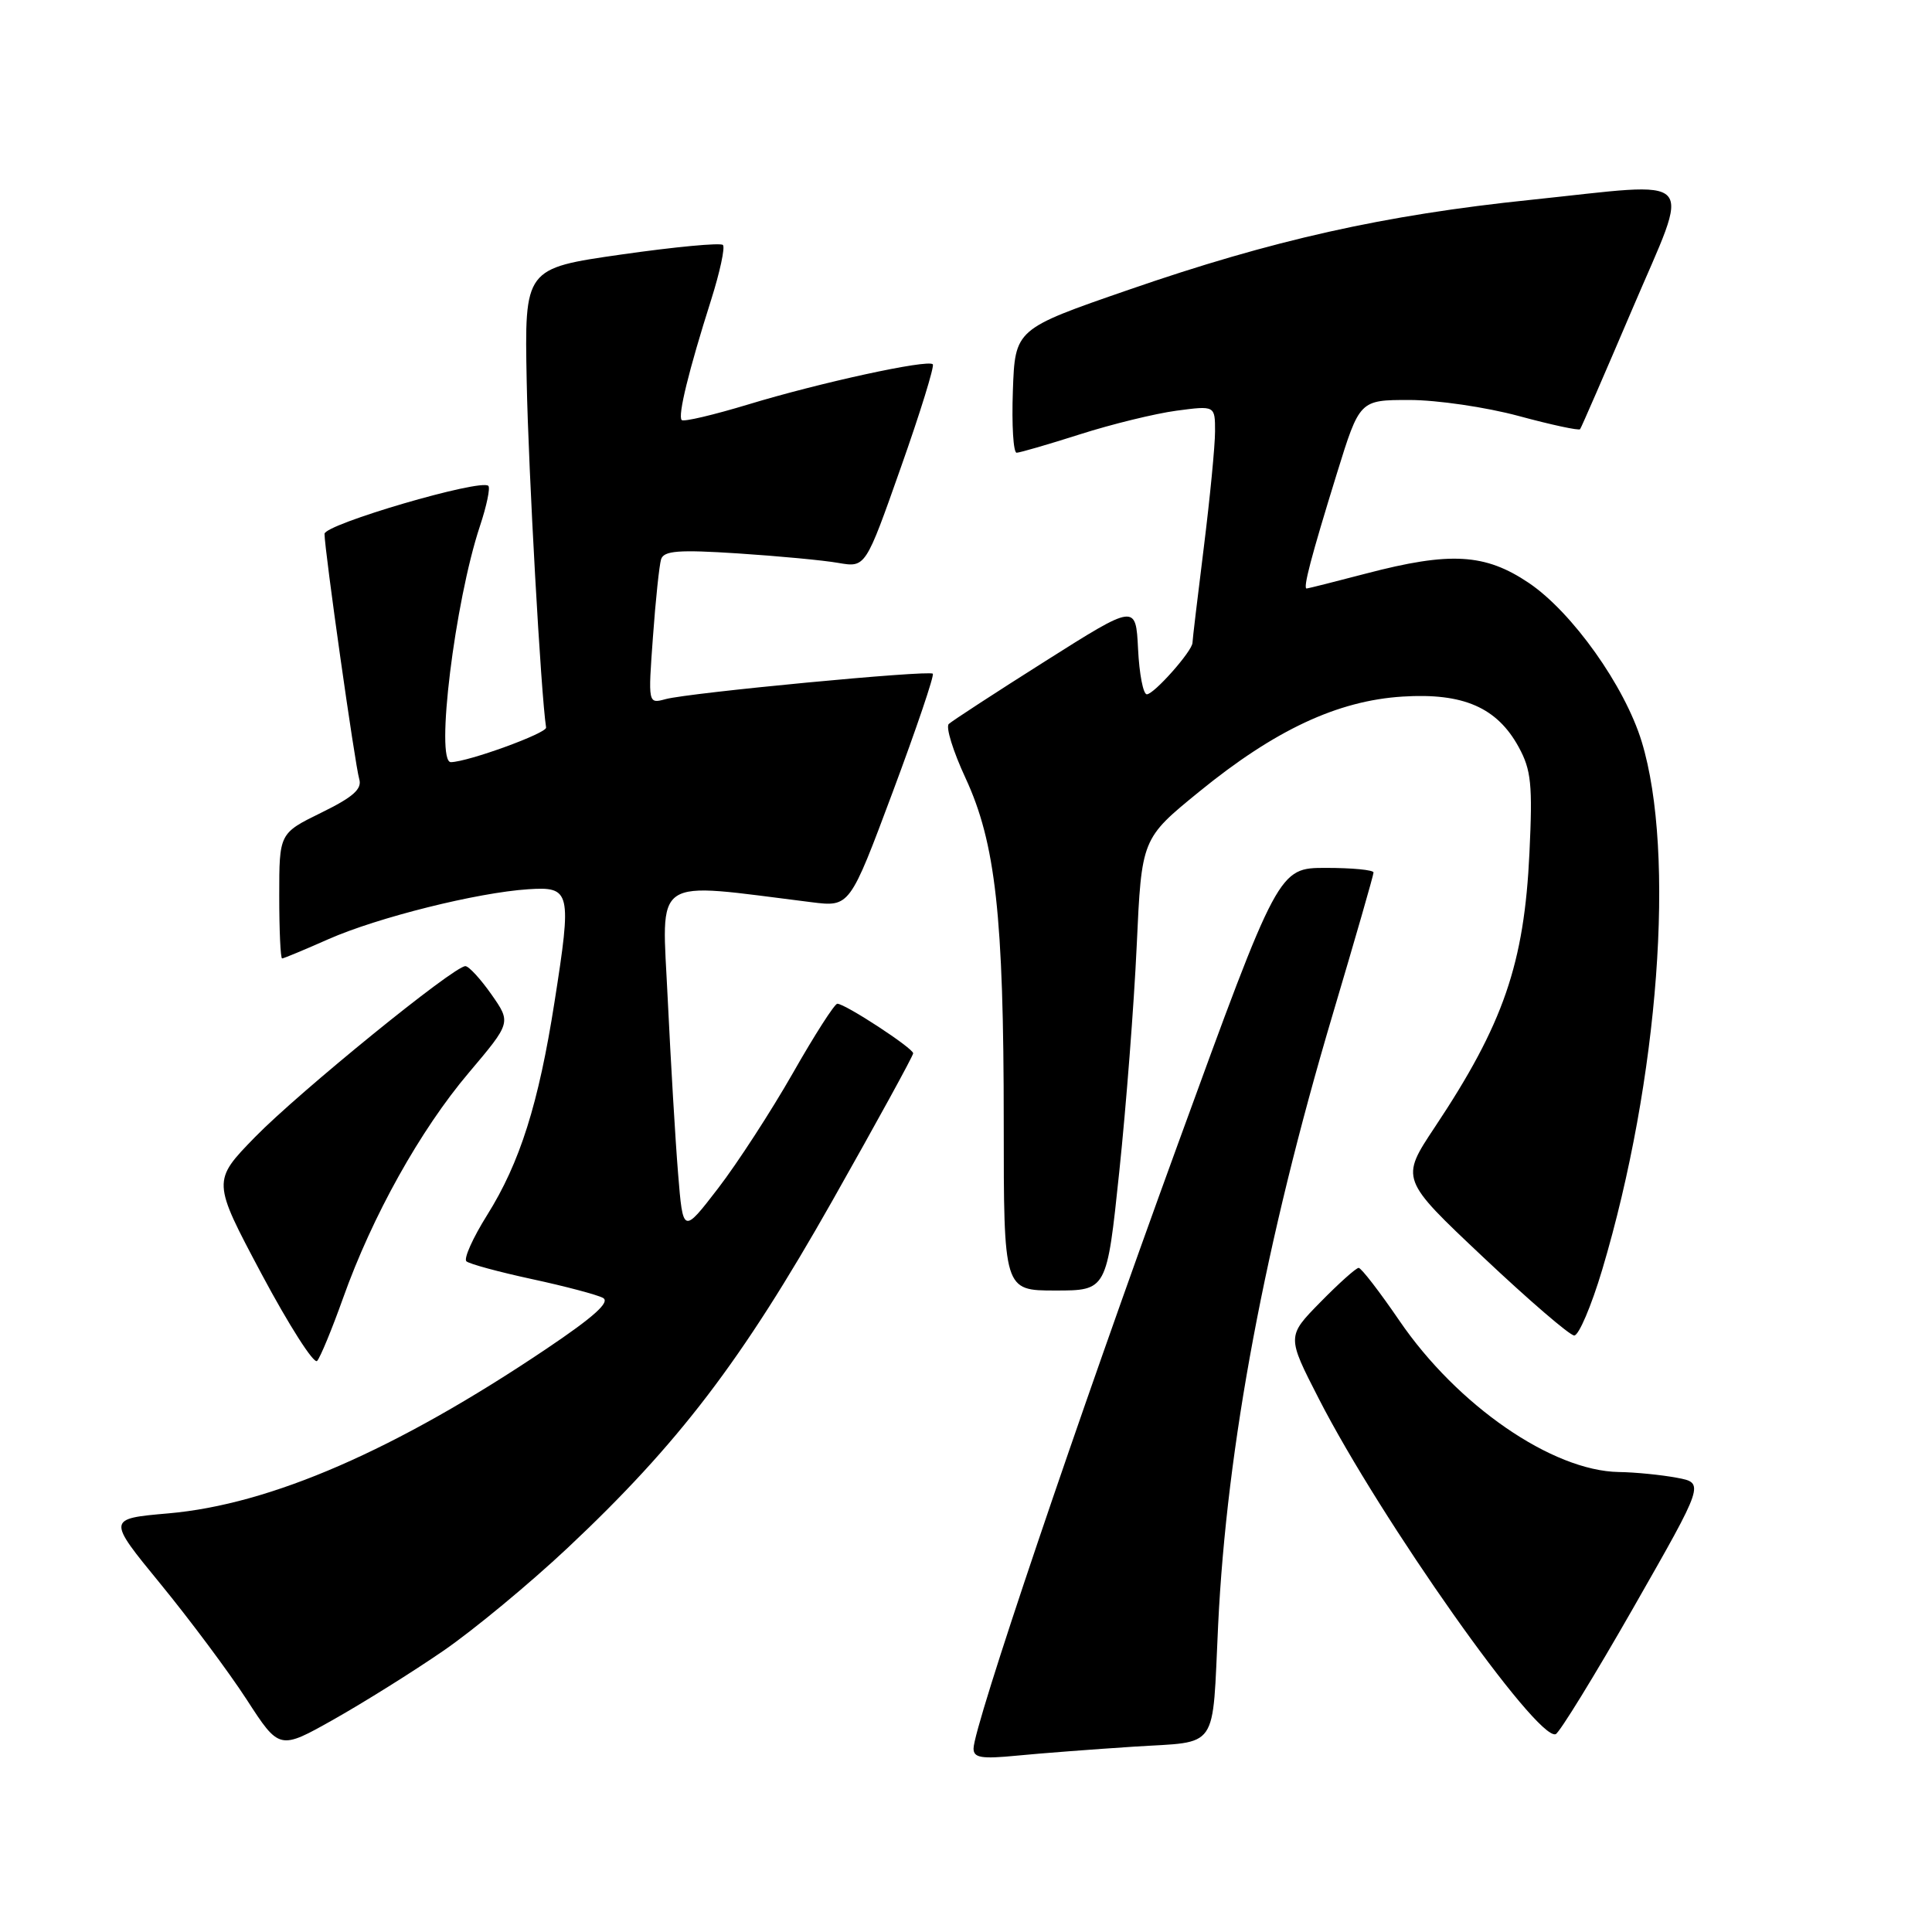 <?xml version="1.0" encoding="UTF-8" standalone="no"?>
<!DOCTYPE svg PUBLIC "-//W3C//DTD SVG 1.1//EN" "http://www.w3.org/Graphics/SVG/1.1/DTD/svg11.dtd" >
<svg xmlns="http://www.w3.org/2000/svg" xmlns:xlink="http://www.w3.org/1999/xlink" version="1.1" viewBox="0 0 256 256">
 <g >
 <path fill="currentColor"
d=" M 150.25 231.44 C 161.63 230.71 160.60 232.20 161.41 215.31 C 162.55 191.64 167.63 164.57 176.60 134.38 C 179.57 124.39 182.00 115.95 182.00 115.61 C 182.00 115.27 179.17 115.00 175.70 115.00 C 169.41 115.00 169.41 115.00 156.02 151.75 C 142.67 188.37 129.00 228.82 129.00 231.69 C 129.00 232.92 130.04 233.09 134.75 232.63 C 137.91 232.32 144.89 231.79 150.25 231.44 Z  M 58.76 218.73 C 62.76 215.98 70.15 209.86 75.20 205.12 C 89.93 191.28 98.30 180.30 110.25 159.18 C 116.16 148.73 121.00 139.90 121.00 139.57 C 121.00 138.89 111.99 133.00 110.95 133.00 C 110.59 133.00 107.93 137.14 105.05 142.21 C 102.16 147.27 97.71 154.13 95.15 157.46 C 90.50 163.50 90.50 163.50 89.85 155.50 C 89.49 151.10 88.88 140.72 88.48 132.43 C 87.70 115.77 86.05 116.88 107.55 119.55 C 112.60 120.18 112.60 120.18 118.30 104.92 C 121.43 96.53 123.82 89.49 123.60 89.27 C 123.10 88.77 91.32 91.79 88.19 92.64 C 85.87 93.27 85.87 93.27 86.52 84.38 C 86.87 79.50 87.36 74.87 87.60 74.10 C 87.97 72.97 89.92 72.82 97.78 73.33 C 103.12 73.68 109.12 74.24 111.09 74.59 C 114.69 75.21 114.69 75.21 119.36 61.96 C 121.94 54.67 123.84 48.51 123.60 48.27 C 122.93 47.59 108.58 50.72 99.15 53.59 C 94.55 54.98 90.59 55.92 90.33 55.66 C 89.78 55.12 91.26 49.08 94.22 39.76 C 95.39 36.06 96.10 32.77 95.79 32.46 C 95.48 32.14 89.43 32.71 82.36 33.72 C 69.50 35.56 69.50 35.56 69.79 50.53 C 70.02 62.46 71.68 92.03 72.36 96.40 C 72.48 97.15 62.06 100.94 59.75 100.99 C 57.65 101.02 60.26 79.75 63.59 69.72 C 64.48 67.05 64.98 64.65 64.71 64.38 C 63.73 63.40 43.00 69.47 43.00 70.74 C 43.00 72.84 47.04 101.36 47.60 103.23 C 48.00 104.55 46.79 105.62 42.56 107.69 C 37.00 110.42 37.00 110.42 37.00 118.71 C 37.00 123.27 37.17 127.00 37.38 127.00 C 37.58 127.00 40.35 125.85 43.53 124.44 C 50.04 121.57 63.23 118.27 70.00 117.83 C 75.63 117.46 75.78 118.10 73.48 132.74 C 71.37 146.24 68.90 154.06 64.55 161.00 C 62.65 164.03 61.42 166.78 61.80 167.13 C 62.19 167.48 66.10 168.54 70.50 169.49 C 74.90 170.44 79.13 171.56 79.90 171.98 C 80.89 172.52 78.69 174.50 72.38 178.74 C 52.47 192.13 35.88 199.35 22.31 200.53 C 14.19 201.24 14.19 201.24 21.26 209.87 C 25.15 214.62 30.29 221.51 32.68 225.19 C 37.02 231.89 37.02 231.89 44.26 227.81 C 48.24 225.56 54.77 221.48 58.76 218.73 Z  M 216.45 213.00 C 225.87 196.50 225.87 196.50 222.19 195.81 C 220.16 195.43 216.70 195.08 214.50 195.05 C 205.67 194.90 193.10 186.23 185.43 175.00 C 182.80 171.15 180.37 168.00 180.03 168.00 C 179.69 168.00 177.41 170.04 174.96 172.54 C 170.51 177.07 170.51 177.07 174.75 185.34 C 182.96 201.38 203.61 230.63 206.13 229.79 C 206.62 229.63 211.27 222.07 216.45 213.00 Z  M 45.46 172.00 C 49.33 161.13 55.69 149.73 62.12 142.14 C 67.73 135.50 67.73 135.50 65.12 131.77 C 63.68 129.72 62.13 128.03 61.67 128.02 C 60.18 127.98 39.67 144.66 33.80 150.66 C 28.11 156.50 28.11 156.50 34.67 168.83 C 38.29 175.61 41.59 180.79 42.02 180.33 C 42.44 179.87 43.99 176.12 45.46 172.00 Z  M 212.30 168.25 C 219.81 143.08 222.05 113.06 217.53 98.26 C 215.28 90.90 208.33 81.13 202.59 77.25 C 196.79 73.34 192.18 73.07 181.00 76.00 C 176.88 77.08 173.34 77.97 173.14 77.98 C 172.62 78.01 173.72 73.81 177.14 62.75 C 180.16 53.00 180.16 53.00 186.76 53.00 C 190.39 53.00 196.90 53.95 201.23 55.12 C 205.55 56.29 209.22 57.08 209.37 56.87 C 209.53 56.67 212.63 49.53 216.27 41.00 C 224.10 22.63 225.48 24.12 202.84 26.48 C 183.41 28.49 168.58 31.81 149.55 38.40 C 134.50 43.60 134.50 43.60 134.21 51.80 C 134.05 56.31 134.27 59.99 134.71 59.99 C 135.14 59.98 138.93 58.88 143.13 57.54 C 147.33 56.20 153.06 54.80 155.88 54.42 C 161.00 53.74 161.00 53.74 161.00 57.16 C 161.00 59.04 160.33 65.96 159.51 72.54 C 158.69 79.12 158.01 84.80 158.01 85.17 C 158.00 86.26 152.91 92.00 151.96 92.00 C 151.48 92.00 150.96 89.30 150.80 86.01 C 150.50 80.02 150.50 80.02 138.50 87.61 C 131.90 91.78 126.15 95.53 125.72 95.93 C 125.29 96.33 126.29 99.55 127.93 103.08 C 131.92 111.68 133.00 121.36 133.00 148.72 C 133.00 171.00 133.00 171.00 139.83 171.00 C 146.66 171.00 146.66 171.00 148.31 155.25 C 149.22 146.59 150.26 133.12 150.62 125.31 C 151.27 111.12 151.27 111.12 158.89 104.91 C 168.92 96.73 177.23 92.84 185.85 92.30 C 193.89 91.79 198.37 93.74 201.24 99.00 C 202.89 102.02 203.09 103.95 202.66 113.00 C 201.97 127.71 199.22 135.68 190.13 149.34 C 185.55 156.23 185.55 156.23 196.53 166.58 C 202.56 172.27 207.99 176.94 208.59 176.96 C 209.19 176.98 210.86 173.06 212.30 168.25 Z "/>
</g>
</svg>